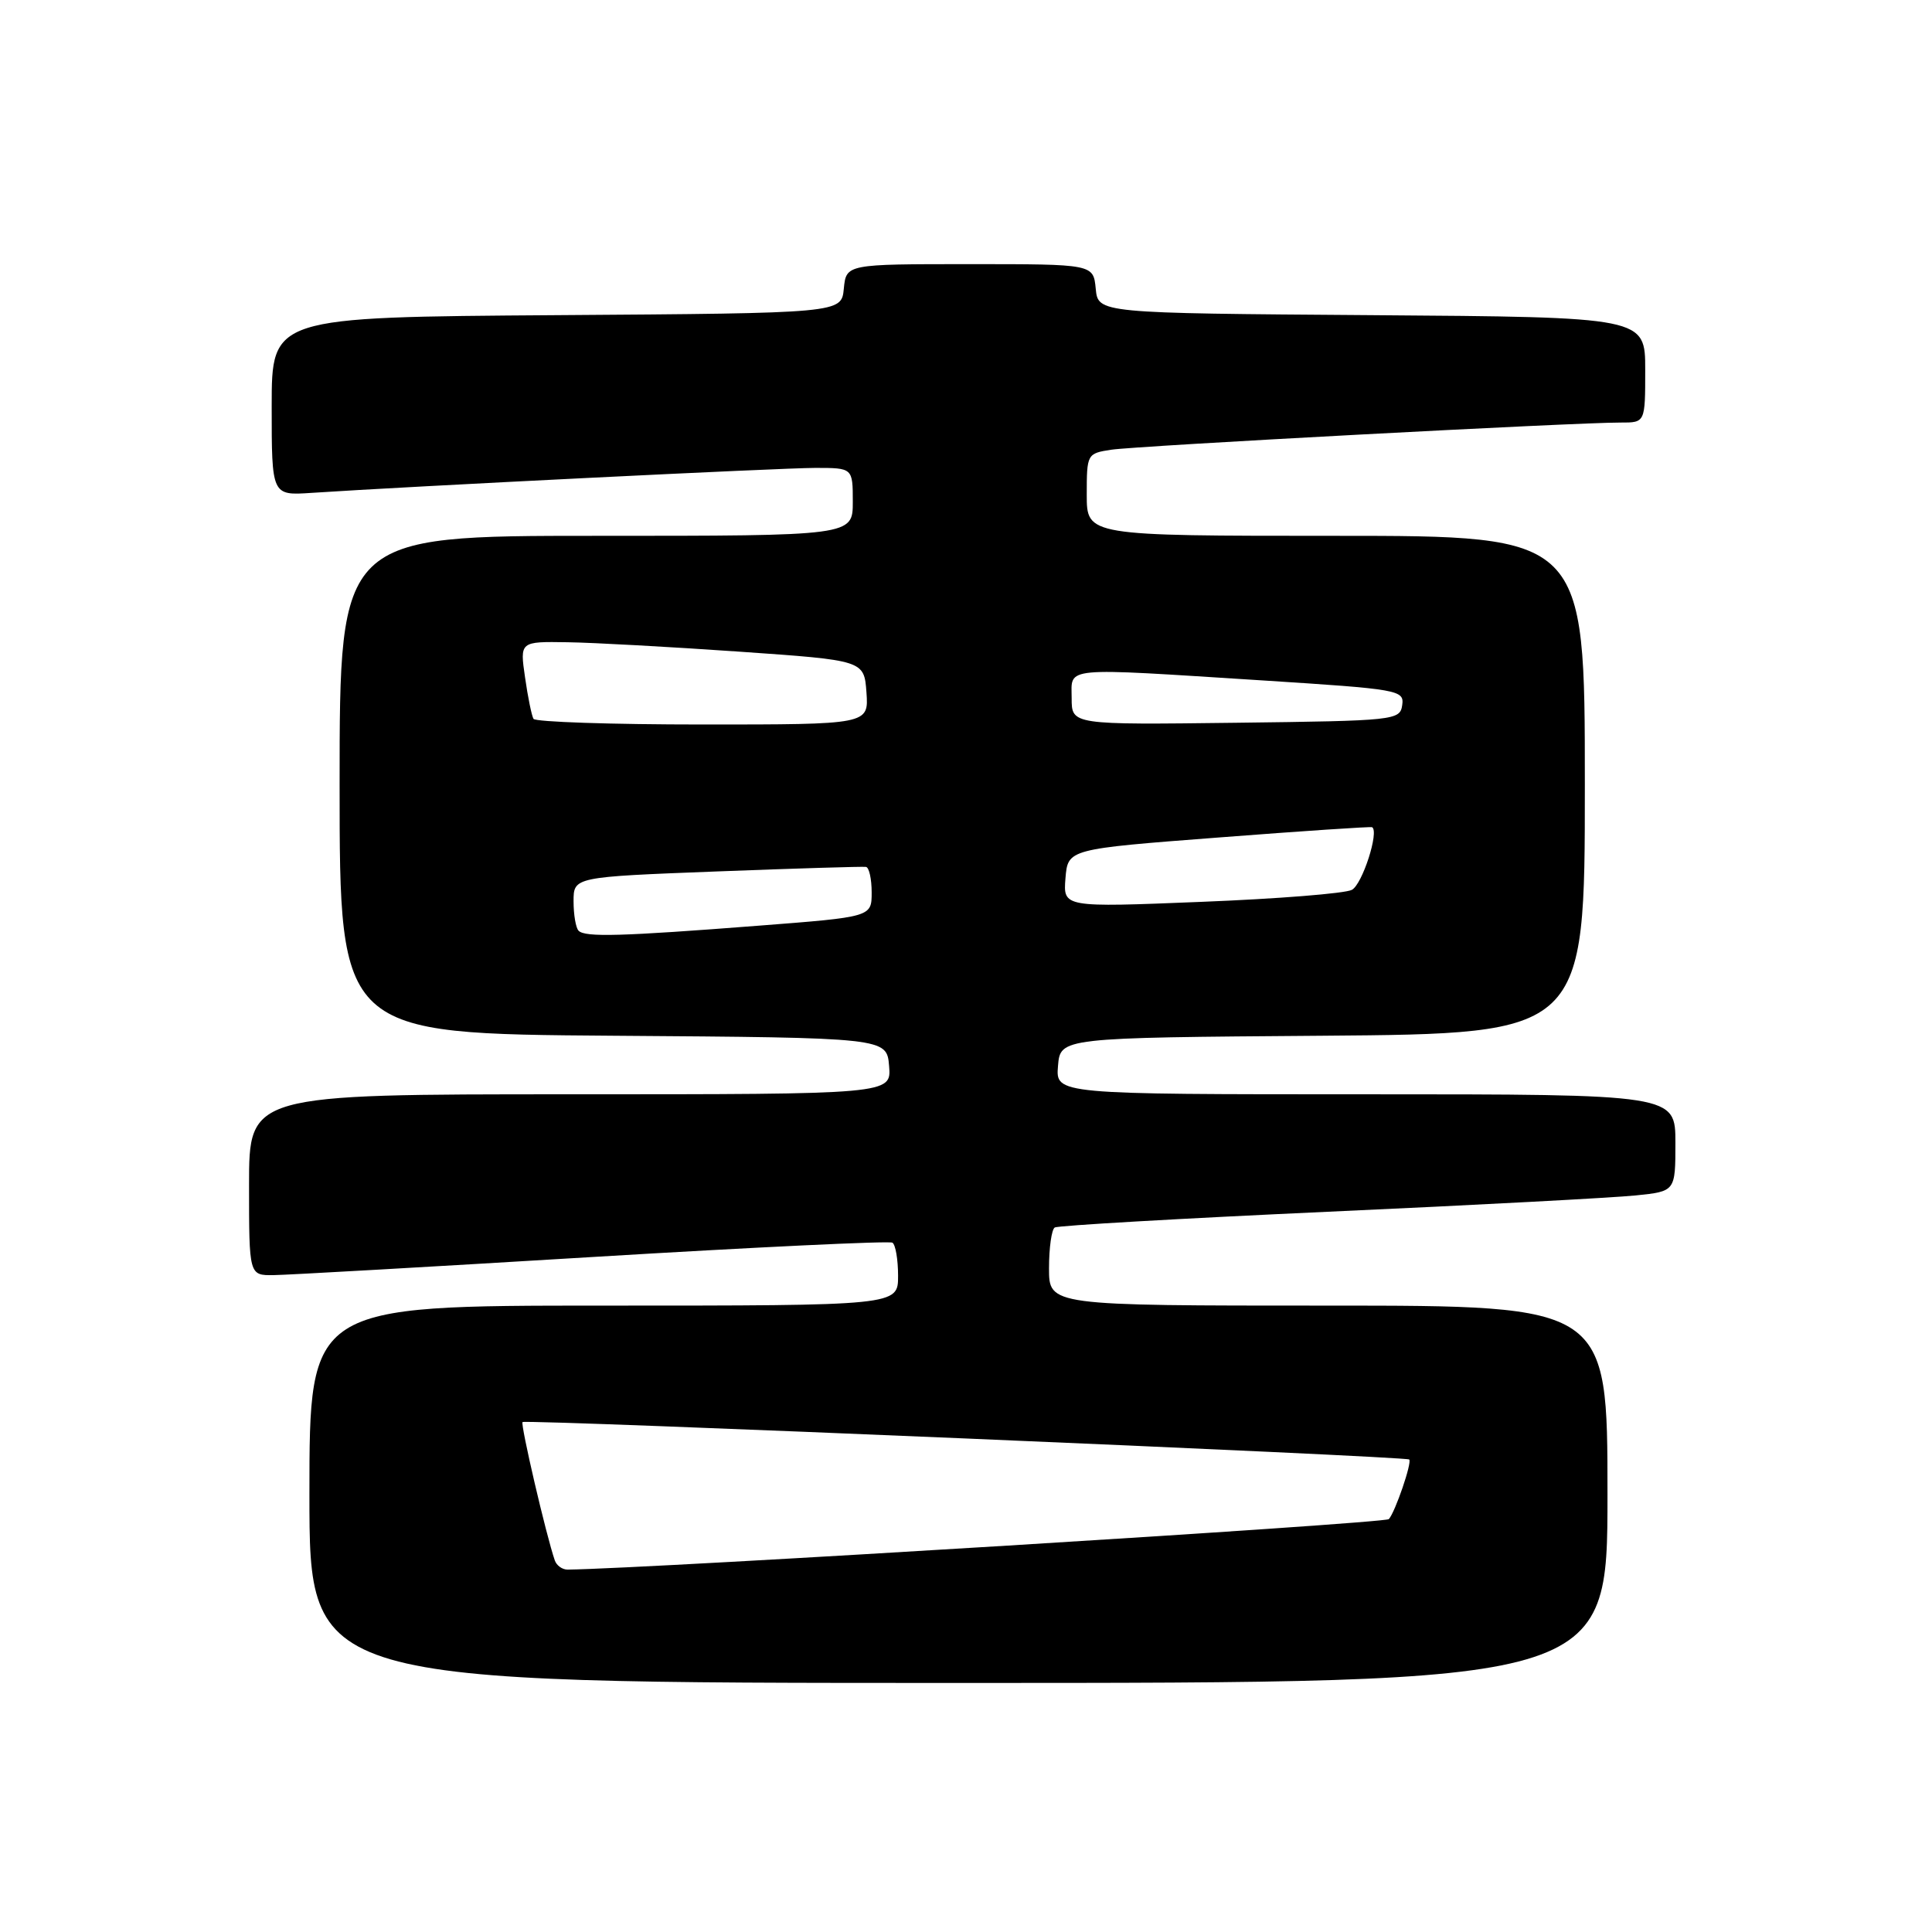 <?xml version="1.0" encoding="UTF-8" standalone="no"?>
<!DOCTYPE svg PUBLIC "-//W3C//DTD SVG 1.1//EN" "http://www.w3.org/Graphics/SVG/1.1/DTD/svg11.dtd" >
<svg xmlns="http://www.w3.org/2000/svg" xmlns:xlink="http://www.w3.org/1999/xlink" version="1.1" viewBox="0 0 256 256">
 <g >
 <path fill="currentColor"
d=" M 213.00 198.00 C 213.00 173.00 213.00 173.00 176.00 173.00 C 139.00 173.00 139.00 173.00 139.00 168.06 C 139.00 165.34 139.34 162.91 139.76 162.65 C 140.18 162.39 156.49 161.45 176.01 160.56 C 195.53 159.68 213.86 158.70 216.75 158.40 C 222.00 157.86 222.00 157.86 222.00 151.43 C 222.00 145.00 222.00 145.00 180.94 145.00 C 139.88 145.00 139.88 145.00 140.19 141.25 C 140.50 137.50 140.50 137.50 175.25 137.24 C 210.00 136.97 210.00 136.97 210.00 103.99 C 210.00 71.00 210.00 71.00 177.00 71.00 C 144.00 71.00 144.00 71.00 144.00 65.55 C 144.00 60.16 144.04 60.08 147.25 59.59 C 150.58 59.08 208.88 55.97 214.75 55.99 C 218.00 56.00 218.00 56.00 218.00 49.01 C 218.00 42.02 218.00 42.02 181.75 41.76 C 145.50 41.50 145.50 41.50 145.19 38.25 C 144.87 35.00 144.87 35.00 128.50 35.00 C 112.13 35.00 112.13 35.00 111.81 38.25 C 111.50 41.50 111.50 41.50 73.75 41.76 C 36.00 42.02 36.00 42.02 36.00 53.84 C 36.00 65.66 36.00 65.66 41.25 65.31 C 54.14 64.45 103.54 62.00 108.03 62.00 C 113.00 62.00 113.00 62.00 113.00 66.50 C 113.00 71.00 113.00 71.00 79.00 71.00 C 45.00 71.00 45.00 71.00 45.00 103.99 C 45.00 136.98 45.00 136.98 81.25 137.24 C 117.50 137.50 117.50 137.50 117.81 141.25 C 118.12 145.00 118.12 145.00 75.56 145.00 C 33.00 145.00 33.00 145.00 33.00 157.00 C 33.00 169.00 33.00 169.00 36.25 168.96 C 38.04 168.94 57.05 167.86 78.50 166.56 C 99.95 165.26 117.84 164.41 118.25 164.66 C 118.66 164.91 119.00 166.89 119.00 169.06 C 119.00 173.00 119.00 173.00 80.00 173.00 C 41.00 173.00 41.00 173.00 41.00 198.00 C 41.00 223.00 41.00 223.00 127.00 223.00 C 213.00 223.00 213.00 223.00 213.00 198.00 Z  M 73.51 206.75 C 72.37 203.45 68.94 188.73 69.24 188.43 C 69.62 188.04 186.30 192.97 186.73 193.39 C 187.12 193.79 184.88 200.33 184.03 201.29 C 183.52 201.86 86.17 207.85 75.22 207.98 C 74.51 207.99 73.74 207.44 73.51 206.75 Z  M 76.67 123.33 C 76.30 122.97 76.00 121.21 76.00 119.43 C 76.00 116.20 76.00 116.20 95.00 115.47 C 105.44 115.07 114.33 114.80 114.75 114.87 C 115.16 114.94 115.50 116.46 115.50 118.25 C 115.50 121.50 115.50 121.50 100.50 122.66 C 82.32 124.07 77.54 124.21 76.67 123.33 Z  M 141.18 116.37 C 141.50 112.50 141.50 112.50 161.50 110.97 C 172.50 110.12 181.64 109.51 181.81 109.61 C 182.78 110.17 180.51 117.19 179.13 117.91 C 178.24 118.39 169.26 119.10 159.18 119.50 C 140.87 120.24 140.87 120.24 141.18 116.37 Z  M 70.69 95.25 C 70.45 94.84 69.94 92.36 69.57 89.75 C 68.88 85.00 68.88 85.00 75.19 85.10 C 78.66 85.15 88.92 85.72 98.00 86.35 C 114.50 87.50 114.50 87.50 114.81 91.75 C 115.11 96.00 115.11 96.00 93.12 96.00 C 81.02 96.00 70.92 95.66 70.69 95.25 Z  M 142.00 92.52 C 142.00 88.30 140.36 88.45 167.30 90.16 C 185.41 91.32 186.08 91.43 185.80 93.43 C 185.51 95.44 184.89 95.51 163.75 95.77 C 142.00 96.04 142.00 96.04 142.00 92.52 Z "/>
</g>
</svg>